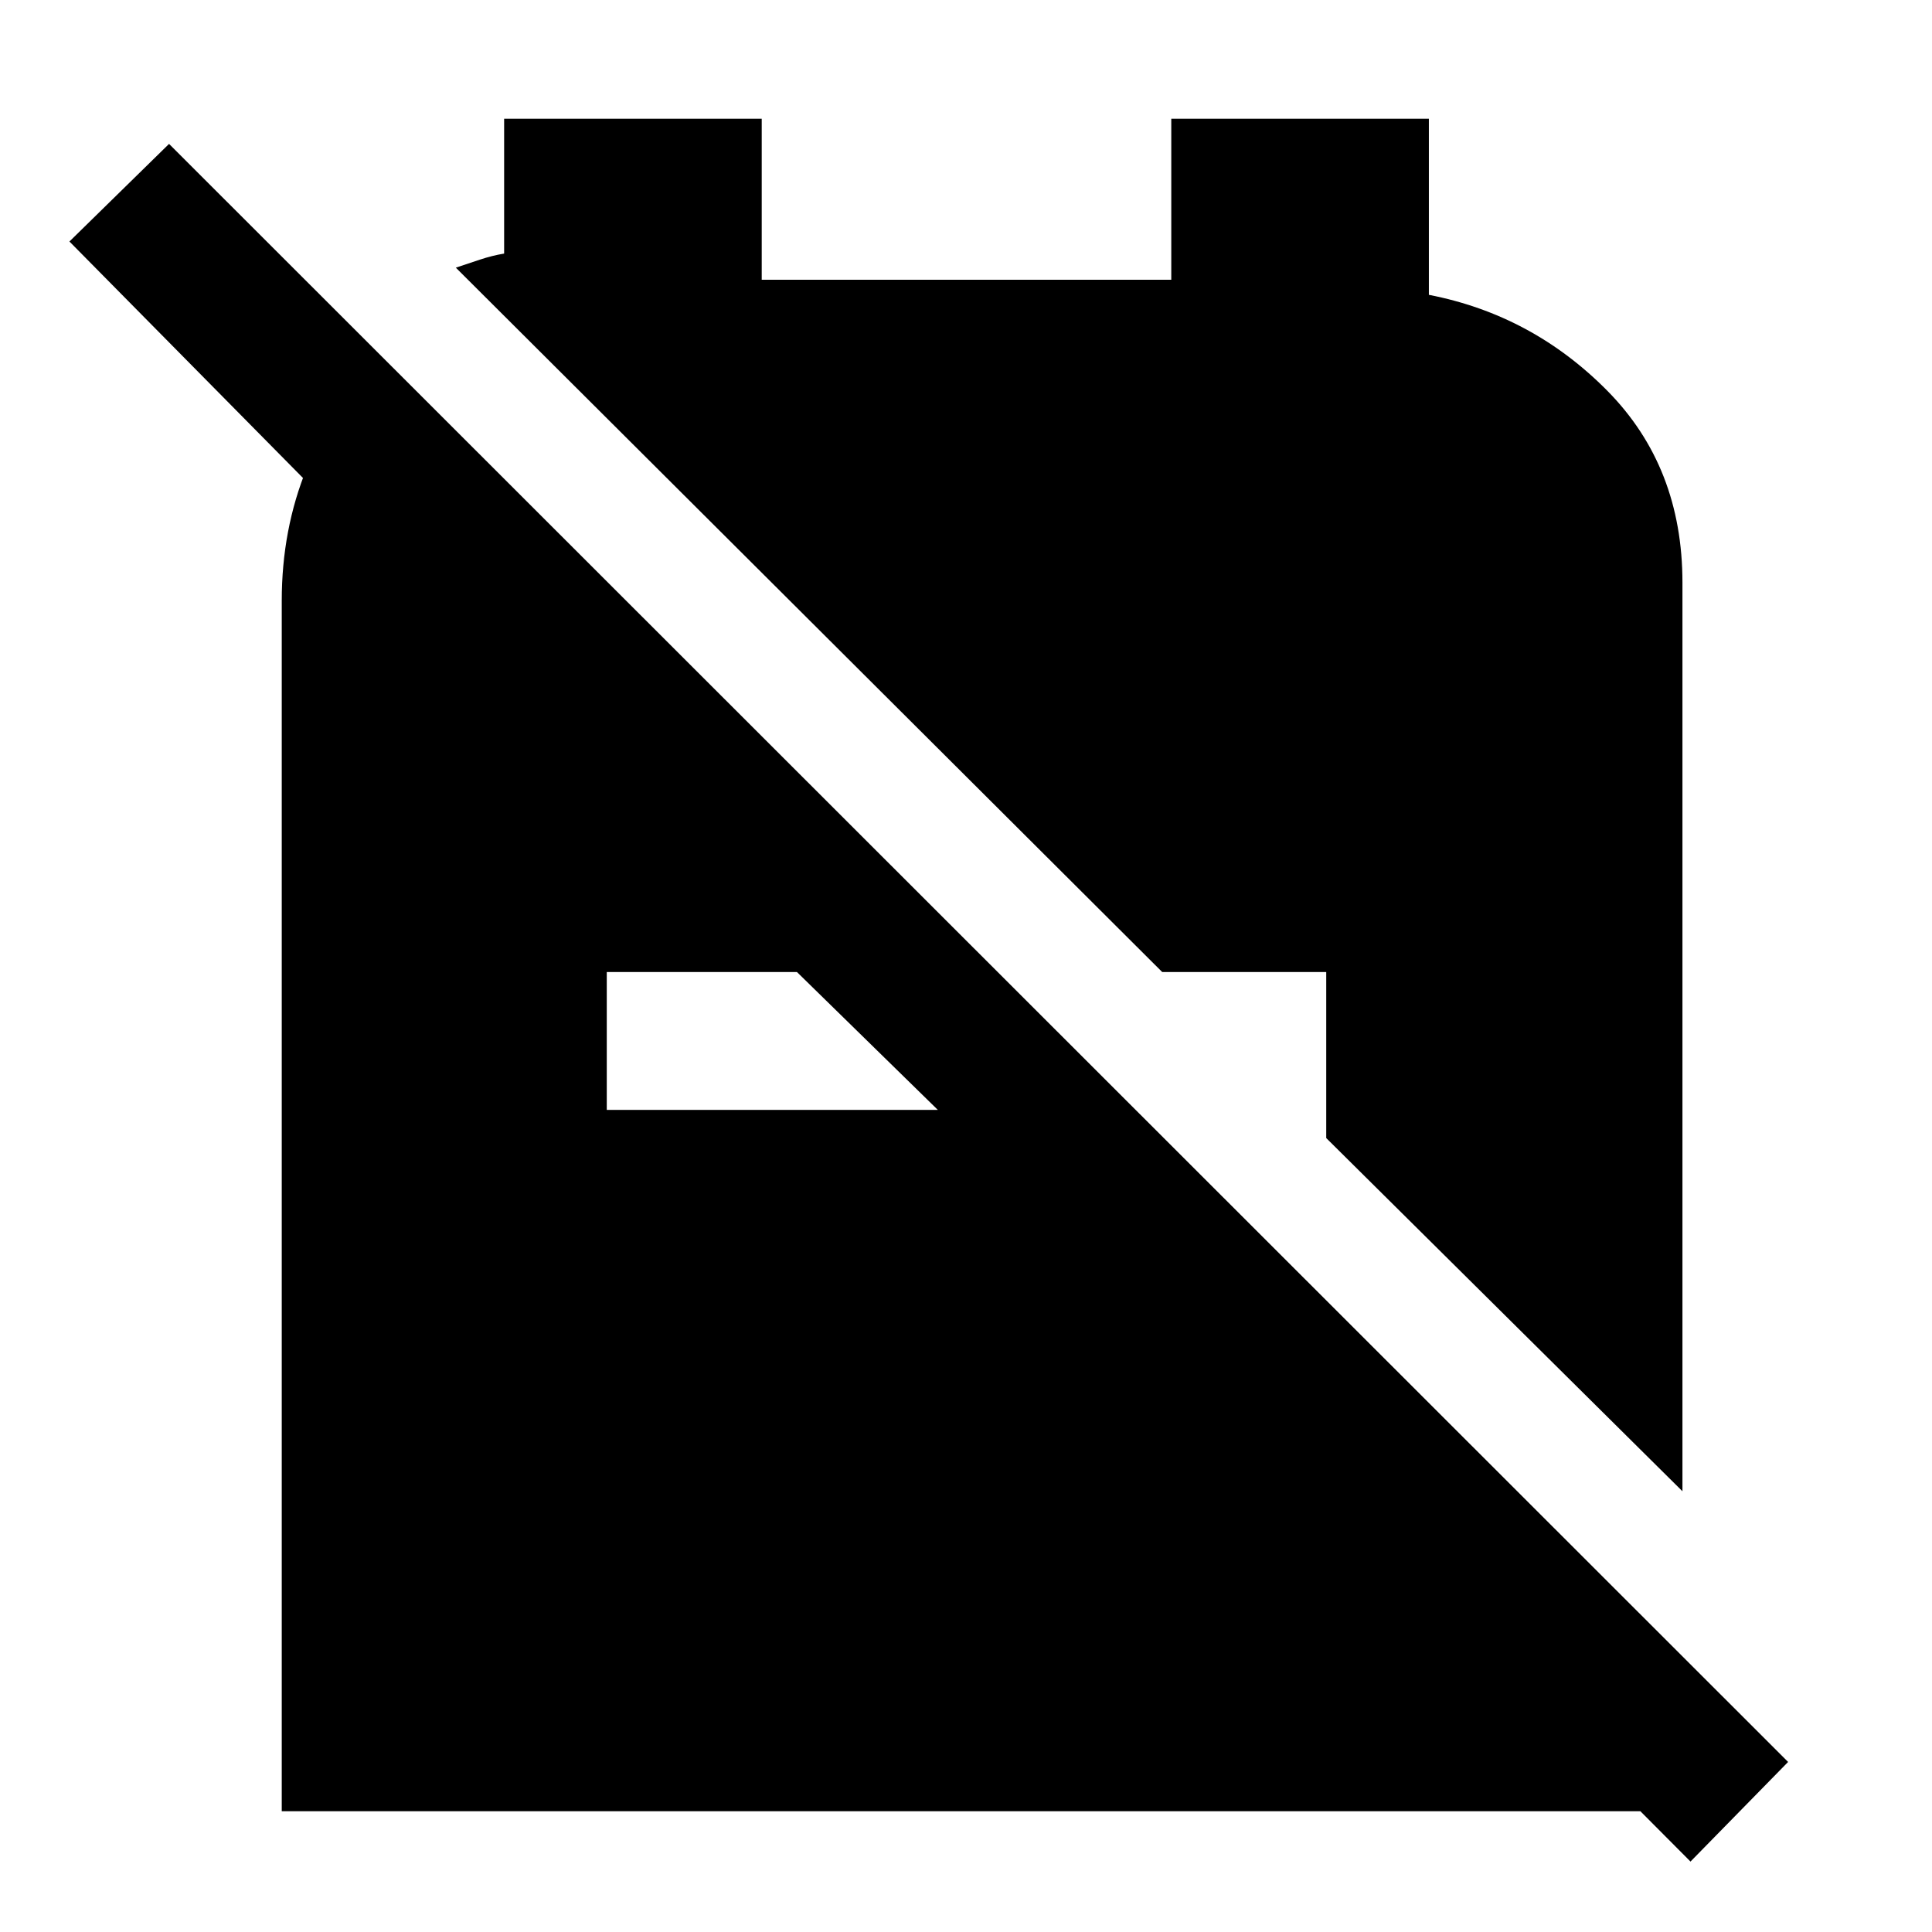 <svg xmlns="http://www.w3.org/2000/svg" height="48" viewBox="0 -960 960 960" width="48"><path d="M659-394.5 836-219v-451.5q0-57.5-37.25-95.25T710-813.5V-901H582v80H378.5v-80h-128v67q-6 1-12 3l-12 4 351 350H659v82.5ZM840-35 722.5-153h94l1.5 2v91H140v-601.5q0-35.5 12.5-66t39-53.5l2 2.5v99.5l-159-161L84-888.5l804.5 804L840-35ZM301.5-408.5H466L396-477h-94.5v68.5Z"/></svg>